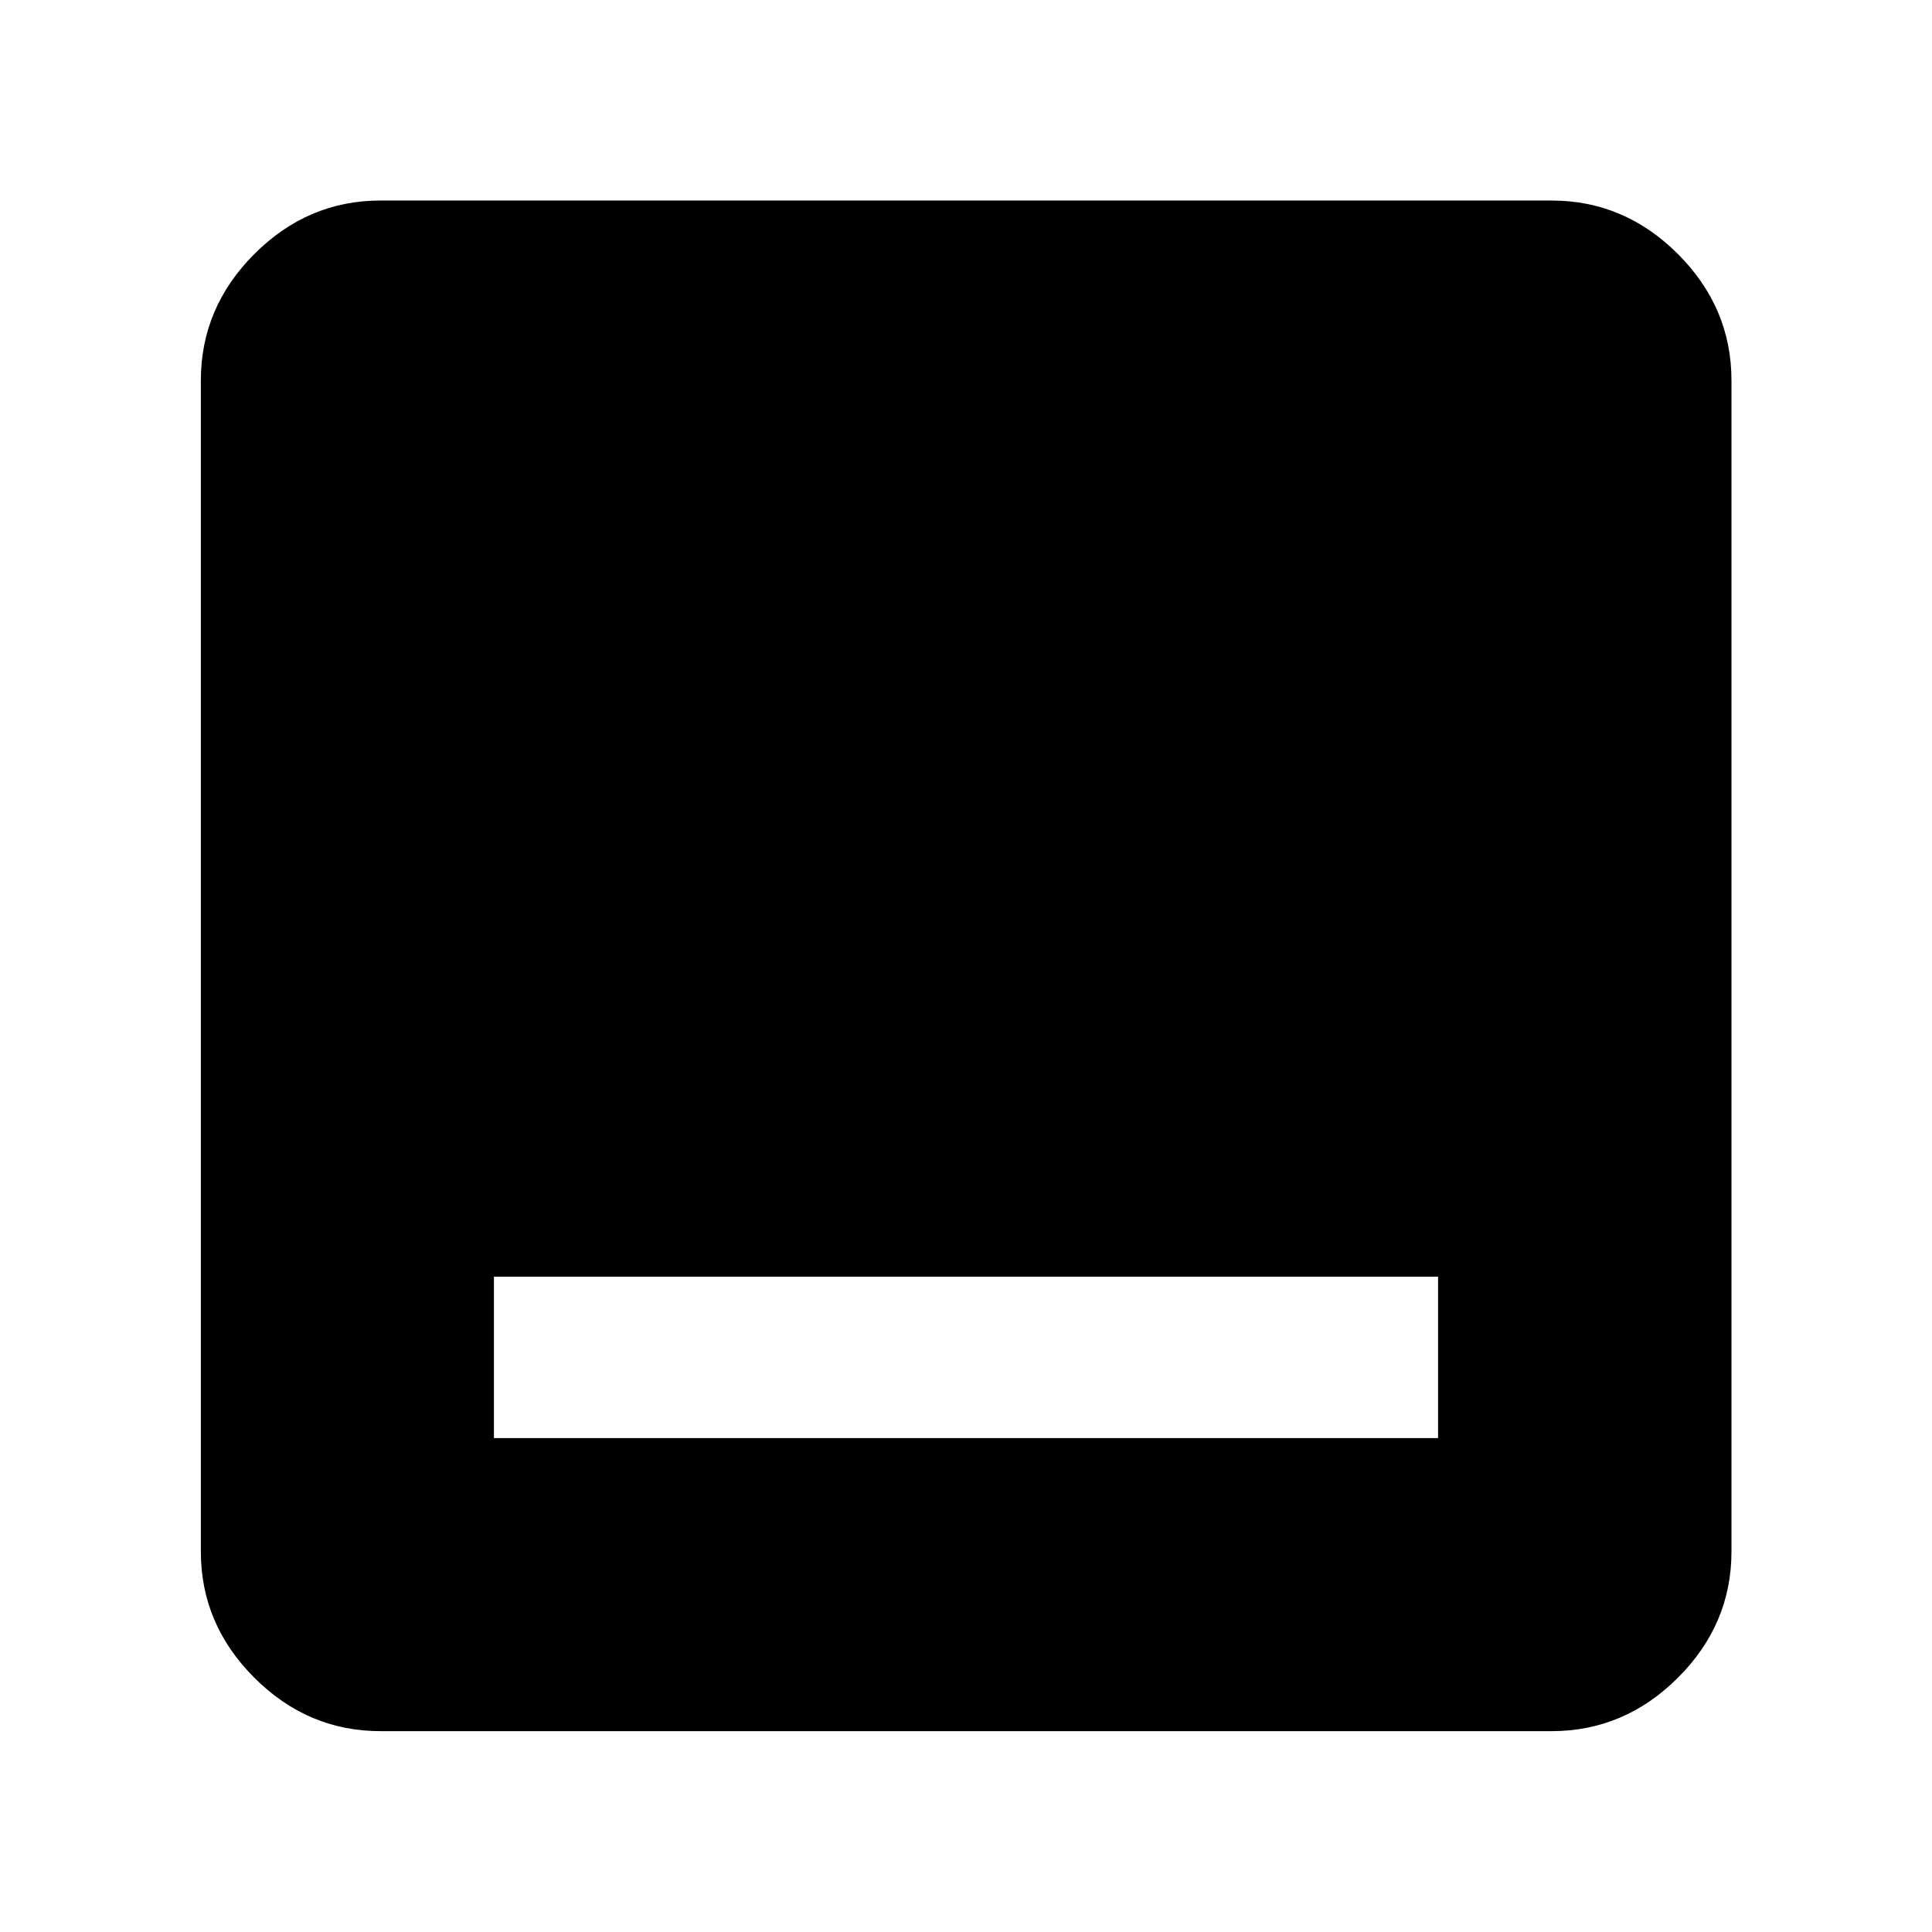 <svg xmlns="http://www.w3.org/2000/svg" height="40" viewBox="0 -960 960 960" width="40"><path d="M245.43-245.43h469.14v-80.18H245.43v80.18ZM189.06-99.8q-36.14 0-62.7-26.56-26.56-26.56-26.56-62.7v-581.88q0-36.21 26.56-62.82 26.56-26.6 62.7-26.6h581.88q36.21 0 62.82 26.6 26.6 26.61 26.6 62.82v581.88q0 36.14-26.6 62.7-26.61 26.56-62.82 26.56H189.06Z"/></svg>